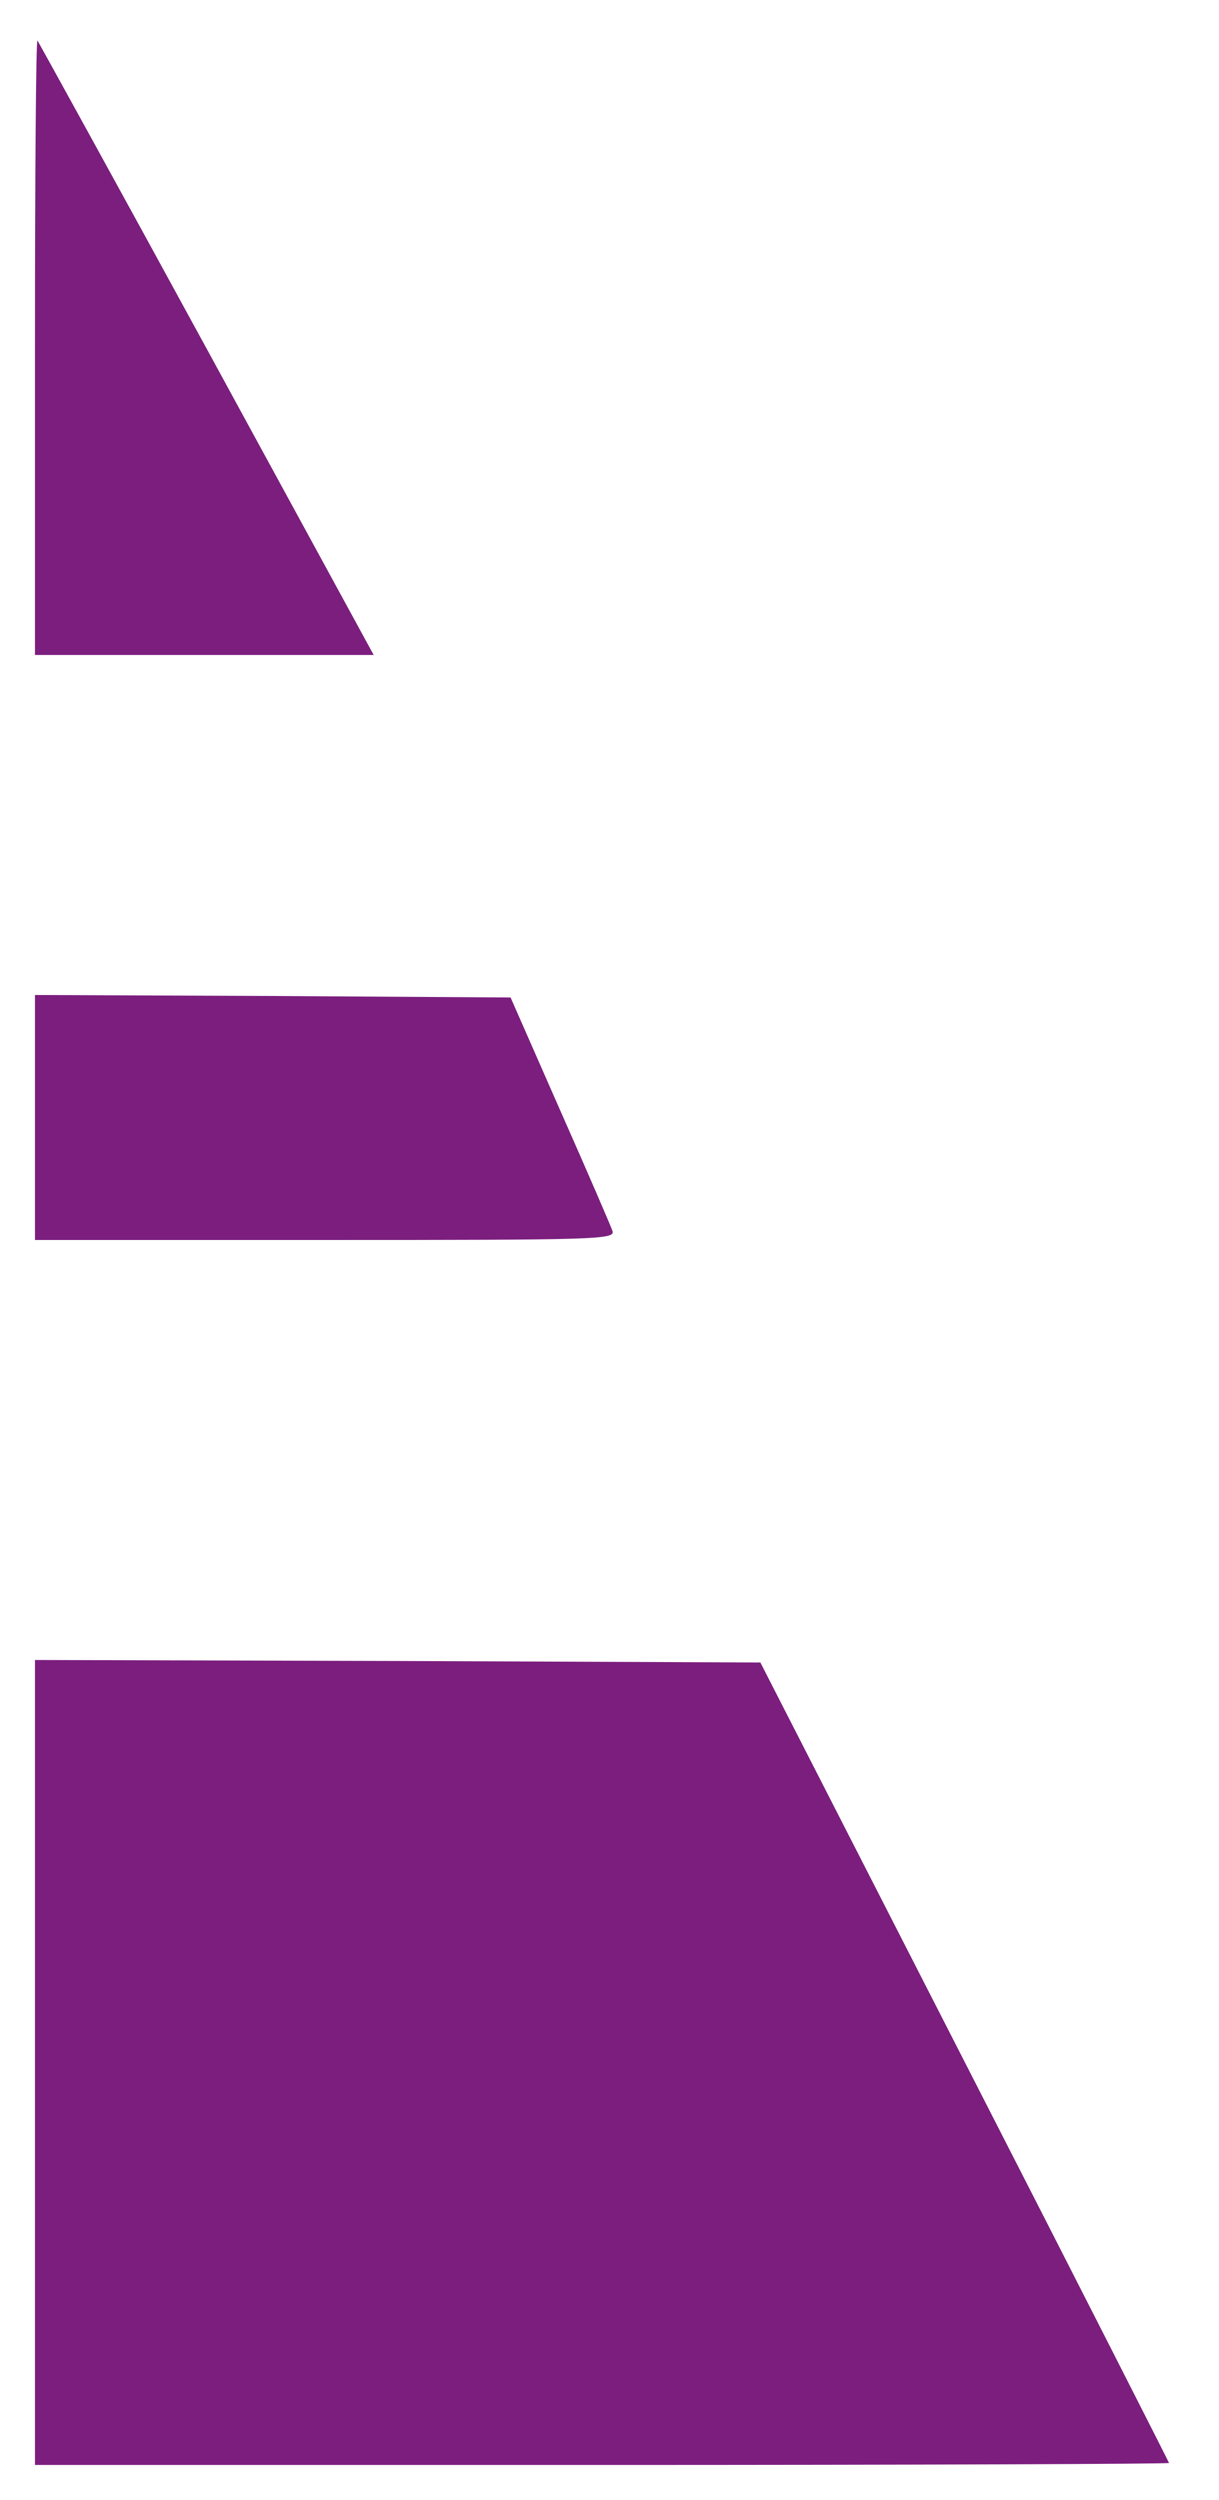 <svg version="1.0" xmlns="http://www.w3.org/2000/svg"
 width="244pt" height="500pt" viewBox="0 0 244 500">

<g transform="translate(0,500) scale(0.1,-0.1)"
fill="#7b1e7e" stroke="none">
<path d="M70 4307 l0 -617 339 0 339 0 -334 612 c-184 337 -337 614 -339 617
-3 2 -5 -273 -5 -612z"/>
<path d="M70 2765 l0 -245 581 0 c548 0 580 1 575 18 -3 9 -50 118 -105 242
l-99 225 -476 3 -476 2 0 -245z"/>
<path d="M70 875 l0 -805 1135 0 c624 0 1135 2 1135 4 0 1 -184 363 -409 802
l-409 799 -726 3 -726 2 0 -805z"/>
</g>
</svg>
